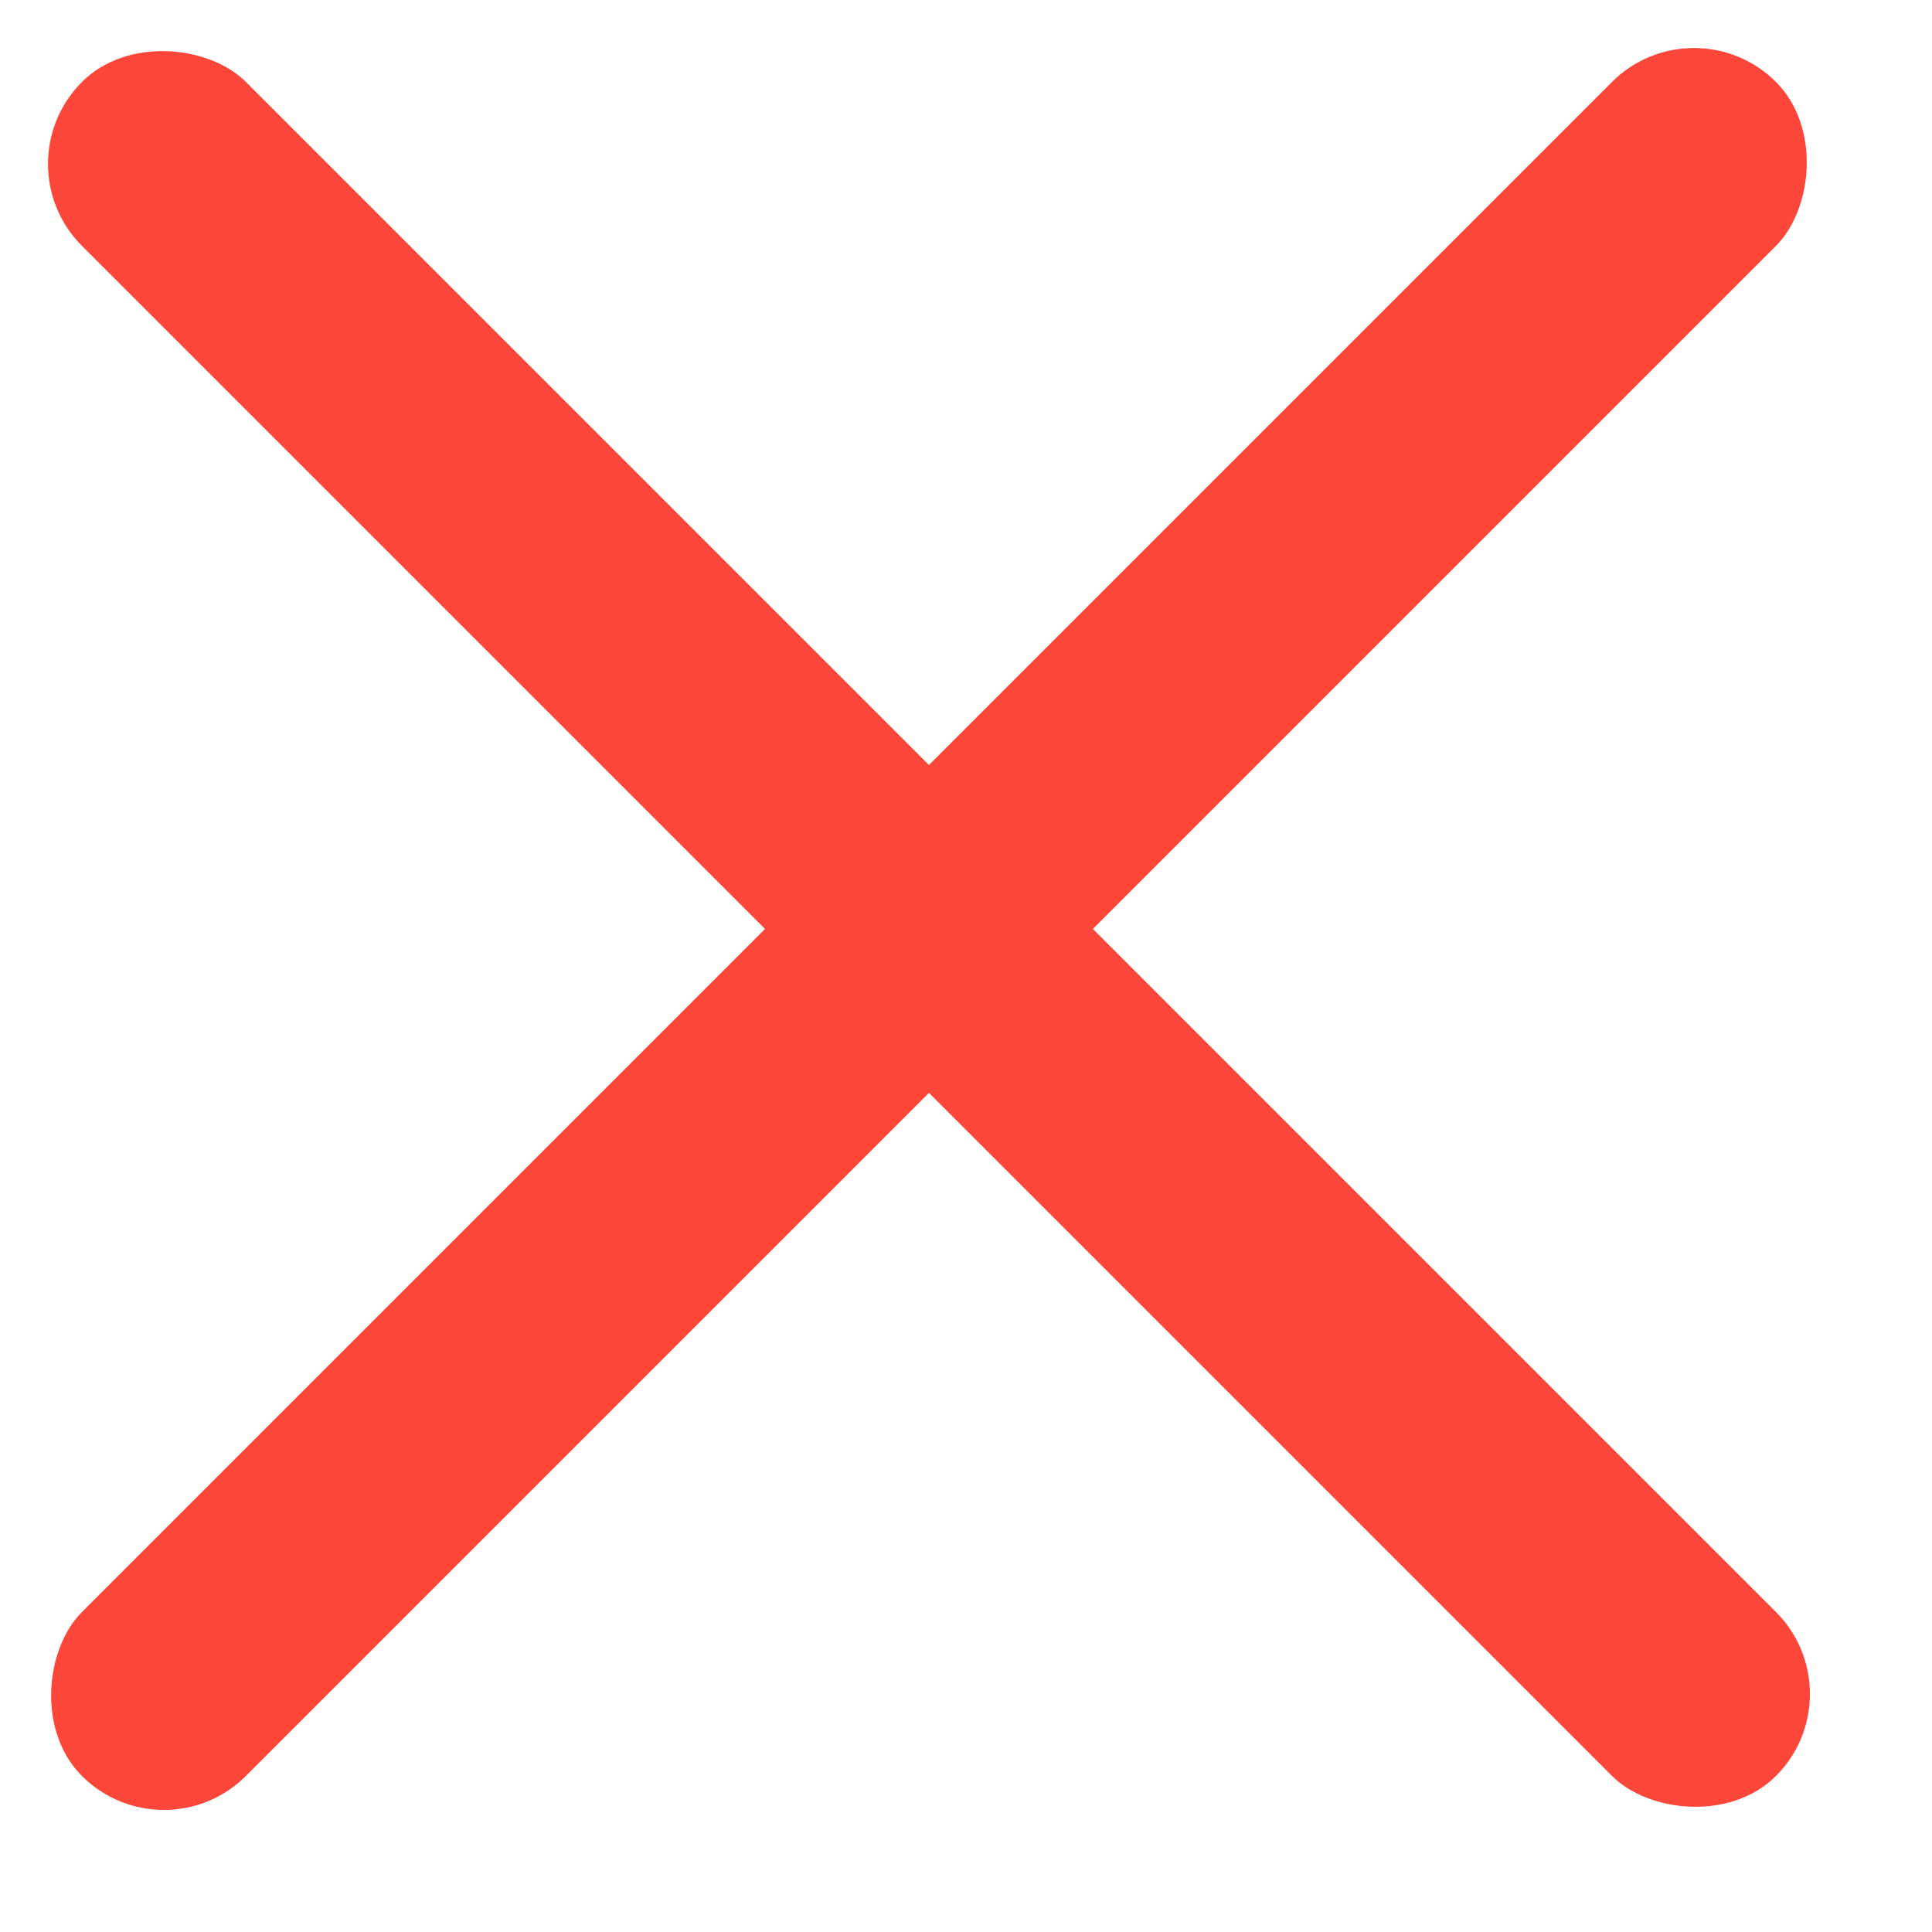 <svg width="25" height="25" viewBox="0 0 25 25" fill="none" xmlns="http://www.w3.org/2000/svg">
<rect x="21.92" width="3" height="31" rx="1.5" transform="rotate(45 21.92 0)" fill="#FC4639"/>
<rect x="0" y="2.121" width="3" height="31" rx="1.5" transform="rotate(-45 0 2.121)" fill="#FC4639"/>
</svg>
